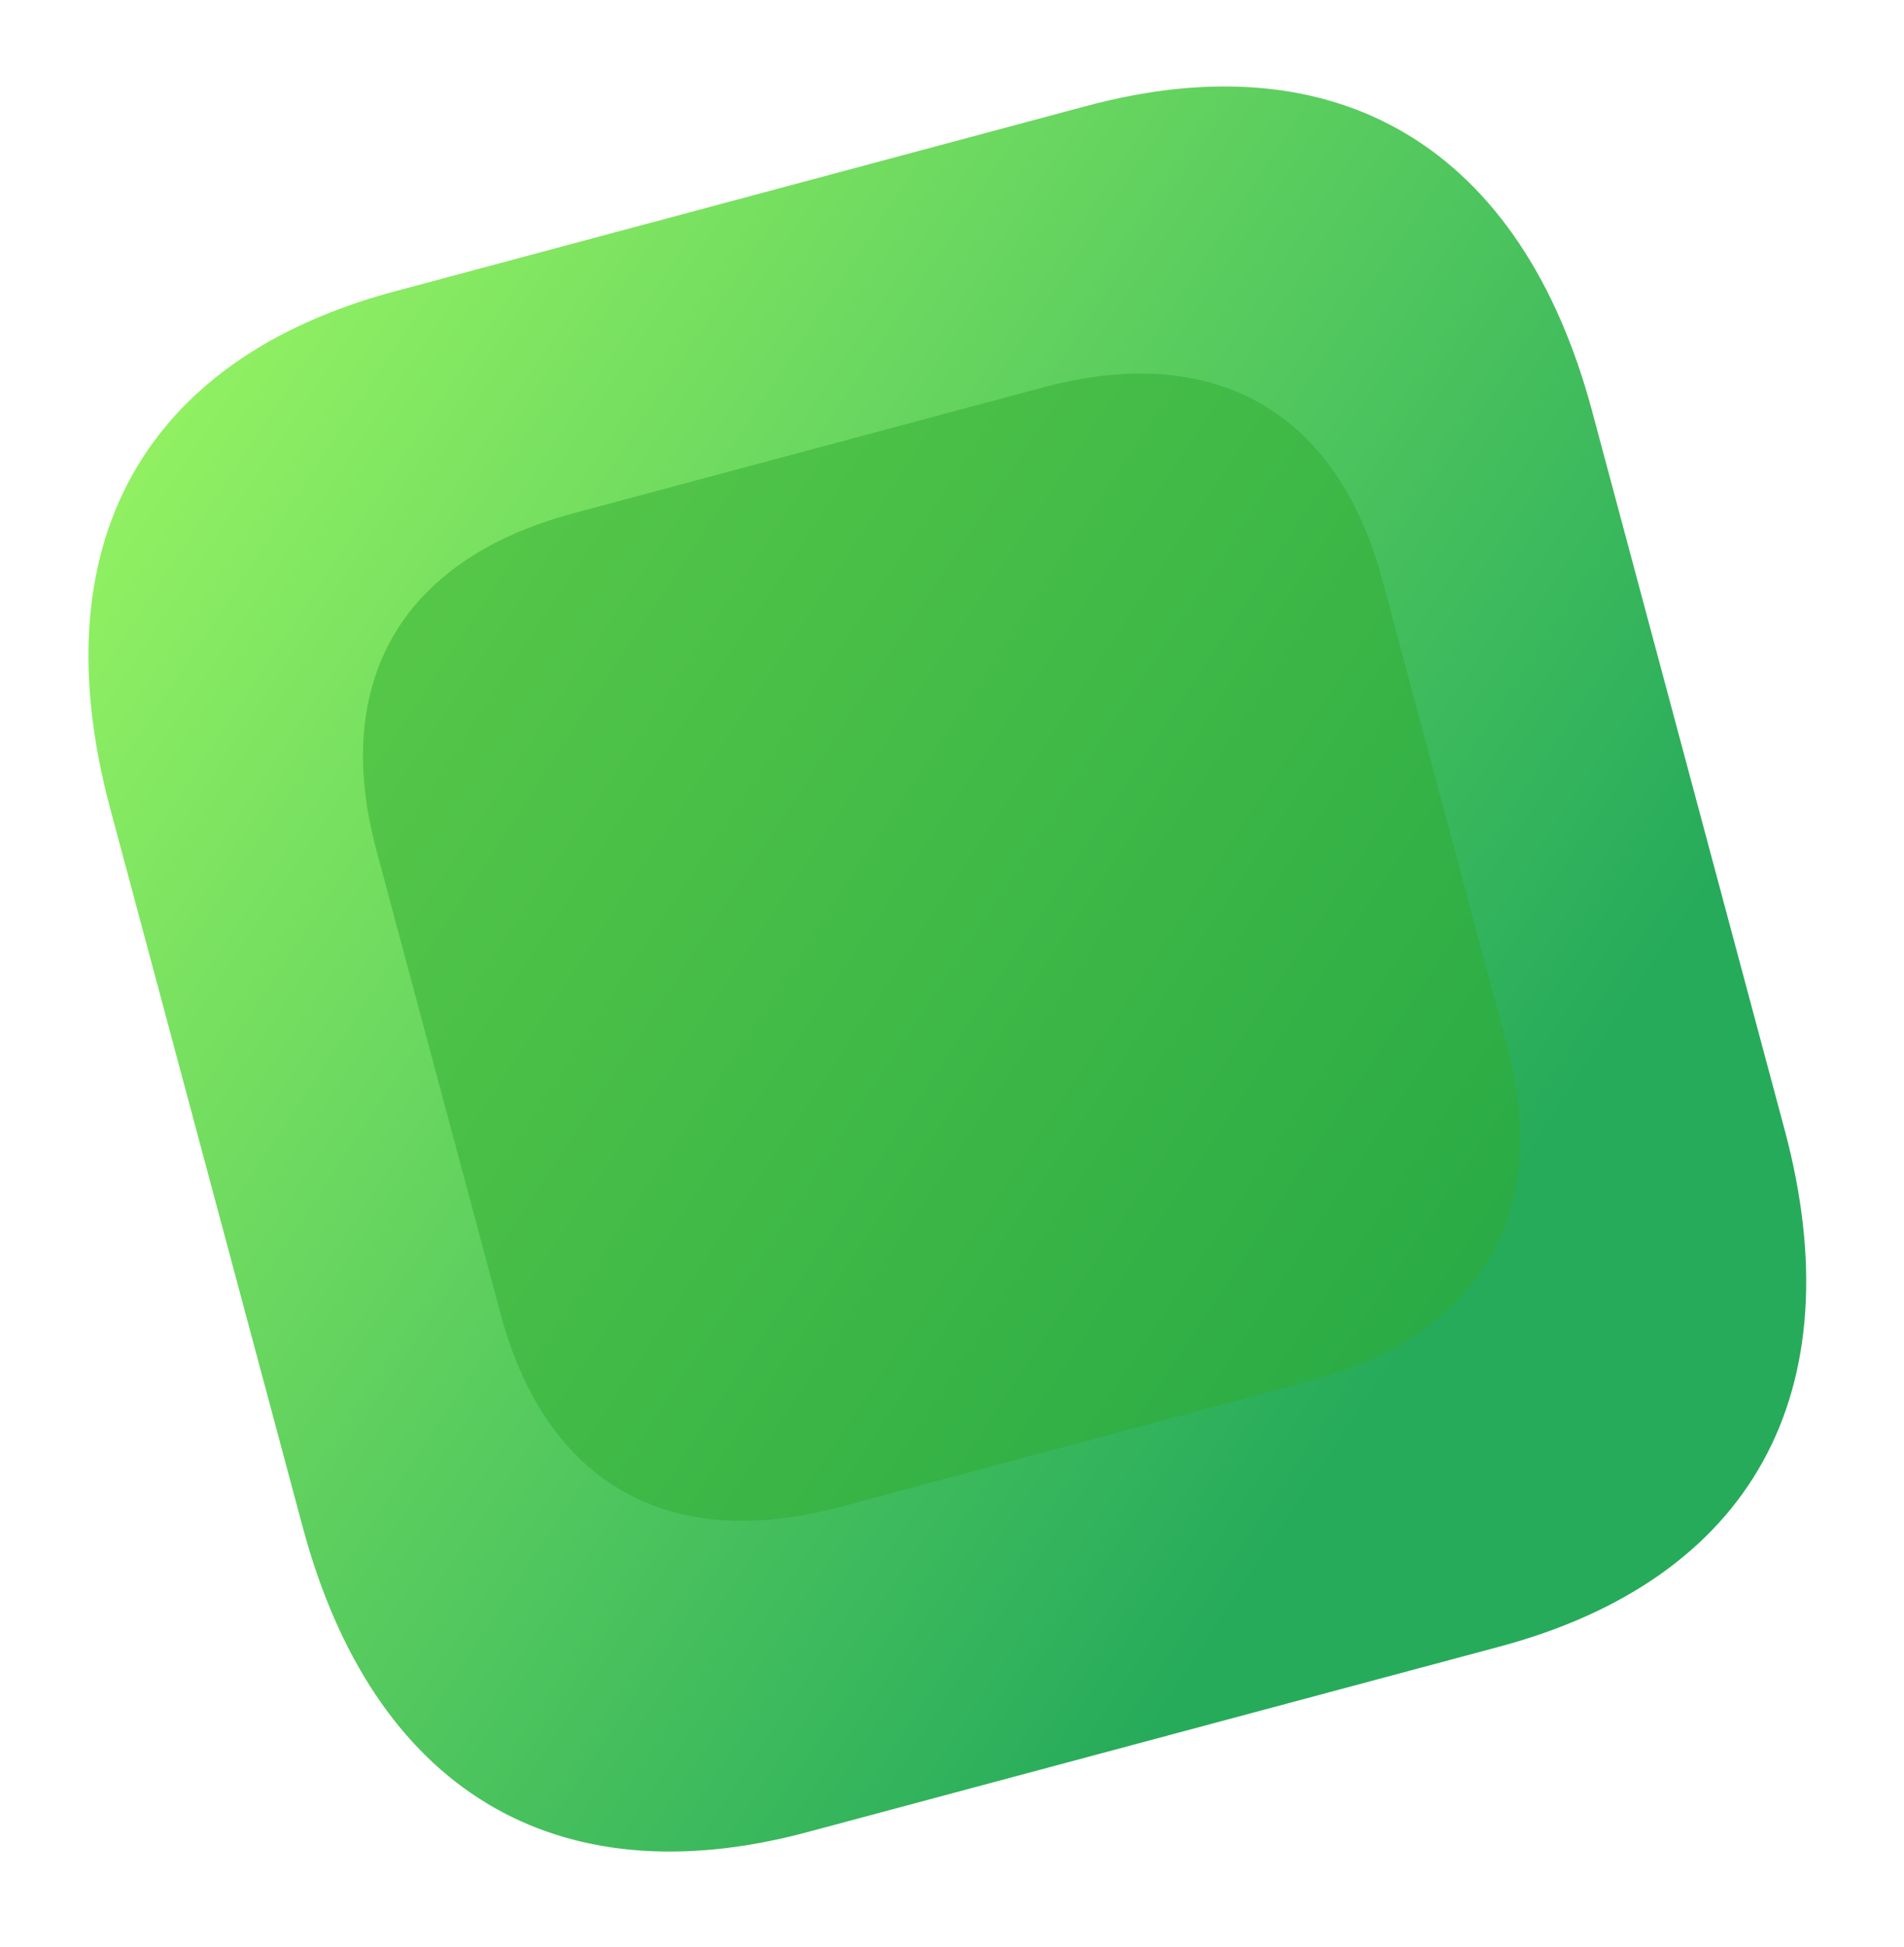 <svg preserveAspectRatio="none" width="100%" height="100%" overflow="visible" style="display: block;" viewBox="0 0 135 138" fill="none" xmlns="http://www.w3.org/2000/svg">
<g id="Bg">
<path id="Fill 1" d="M27.974 20.66L77.056 7.508C94.942 2.715 107.899 10.534 112.88 29.126L126.538 80.096C131.519 98.688 124.208 111.937 106.322 116.73L57.239 129.881C39.353 134.674 26.443 126.843 21.462 108.251L7.804 57.281C2.823 38.689 10.087 25.452 27.974 20.66Z" fill="url(#paint0_linear_1739_46880)"/>
<g id="Fill 2" filter="url(#filter0_f_1739_46880)">
<path d="M40.644 36.39L73.967 27.461C86.11 24.207 94.811 29.158 98.024 41.15L106.833 74.027C110.046 86.019 104.987 94.657 92.844 97.911L59.521 106.839C47.378 110.093 38.709 105.134 35.495 93.142L26.686 60.265C23.473 48.273 28.501 39.644 40.644 36.39Z" fill="#30AD31" fill-opacity="0.5"/>
</g>
</g>
<defs>
<filter id="filter0_f_1739_46880" x="1.011" y="1.757" width="131.495" height="130.786" filterUnits="userSpaceOnUse" color-interpolation-filters="sRGB">
<feFlood flood-opacity="0" result="BackgroundImageFix"/>
<feBlend mode="normal" in="SourceGraphic" in2="BackgroundImageFix" result="shape"/>
<feGaussianBlur stdDeviation="12.364" result="effect1_foregroundBlur_1739_46880"/>
</filter>
<linearGradient id="paint0_linear_1739_46880" x1="2.30042e-06" y1="28.155" x2="100.759" y2="94.519" gradientUnits="userSpaceOnUse">
<stop stop-color="#9BF763"/>
<stop offset="1" stop-color="#26AB5B"/>
</linearGradient>
</defs>
</svg>
